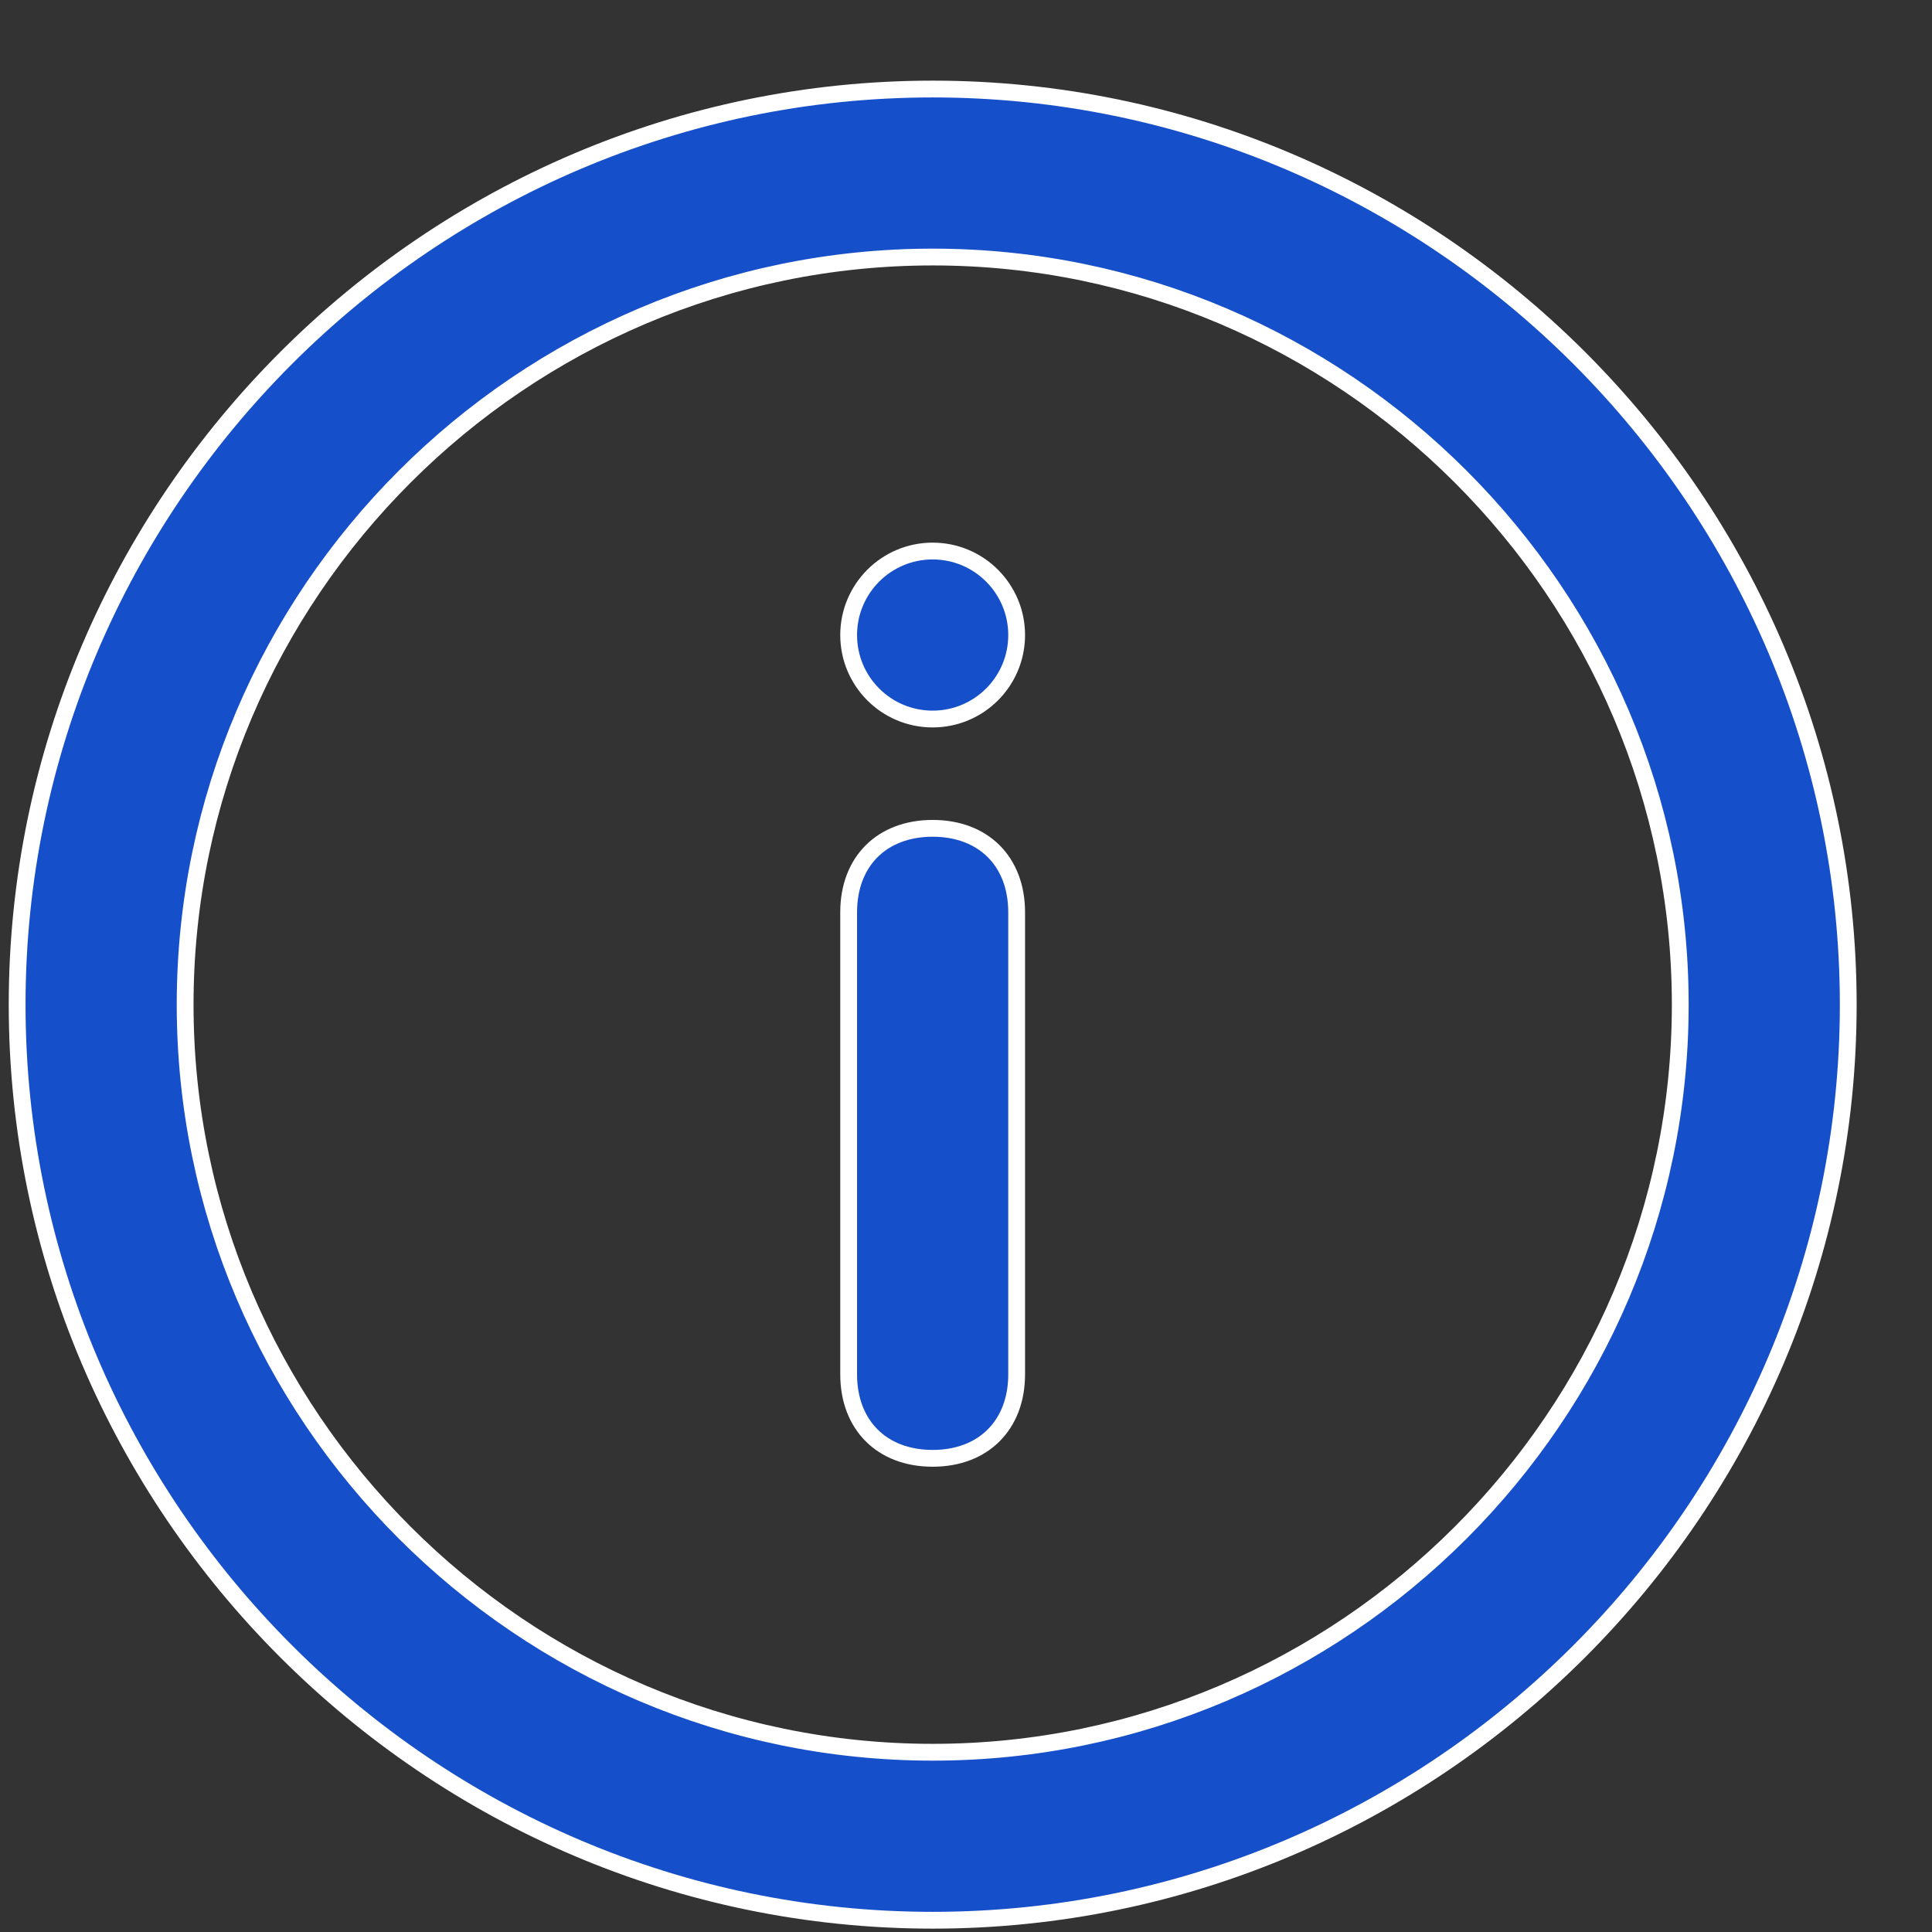 <svg width="23" height="23" viewBox="0 0 23 23" fill="none" xmlns="http://www.w3.org/2000/svg">
<rect x="0" y="0" width="23" height="23" fill="#333333" stroke="none"/>
<path d="M11.104 22.86C5.109 22.86 0.204 17.955 0.204 11.96C0.204 5.966 5.109 1.06 11.104 1.06C17.098 1.06 22.003 5.966 22.003 11.96C22.003 17.955 17.098 22.86 11.104 22.86ZM11.104 3.06C6.208 3.06 2.204 7.065 2.204 11.96C2.204 16.856 6.208 20.86 11.104 20.86C15.999 20.86 20.003 16.856 20.003 11.96C20.003 7.065 15.999 3.06 11.104 3.06Z" fill="#164FCA" stroke="white" stroke-width="0.2"/>
<path d="M11.103 17.361C10.796 17.361 10.547 17.259 10.376 17.087C10.205 16.916 10.103 16.668 10.103 16.361V10.861C10.103 10.553 10.205 10.305 10.376 10.134C10.547 9.963 10.796 9.861 11.103 9.861C11.41 9.861 11.659 9.963 11.83 10.134C12.001 10.305 12.103 10.553 12.103 10.861V16.361C12.103 16.668 12.001 16.916 11.83 17.087C11.659 17.259 11.41 17.361 11.103 17.361Z" fill="#164FCA" stroke="white" stroke-width="0.2"/>
<path d="M12.103 7.56C12.103 8.113 11.655 8.56 11.103 8.56C10.551 8.56 10.103 8.113 10.103 7.56C10.103 7.008 10.551 6.56 11.103 6.56C11.655 6.56 12.103 7.008 12.103 7.56Z" fill="#164FCA" stroke="white" stroke-width="0.2"/>
</svg>
